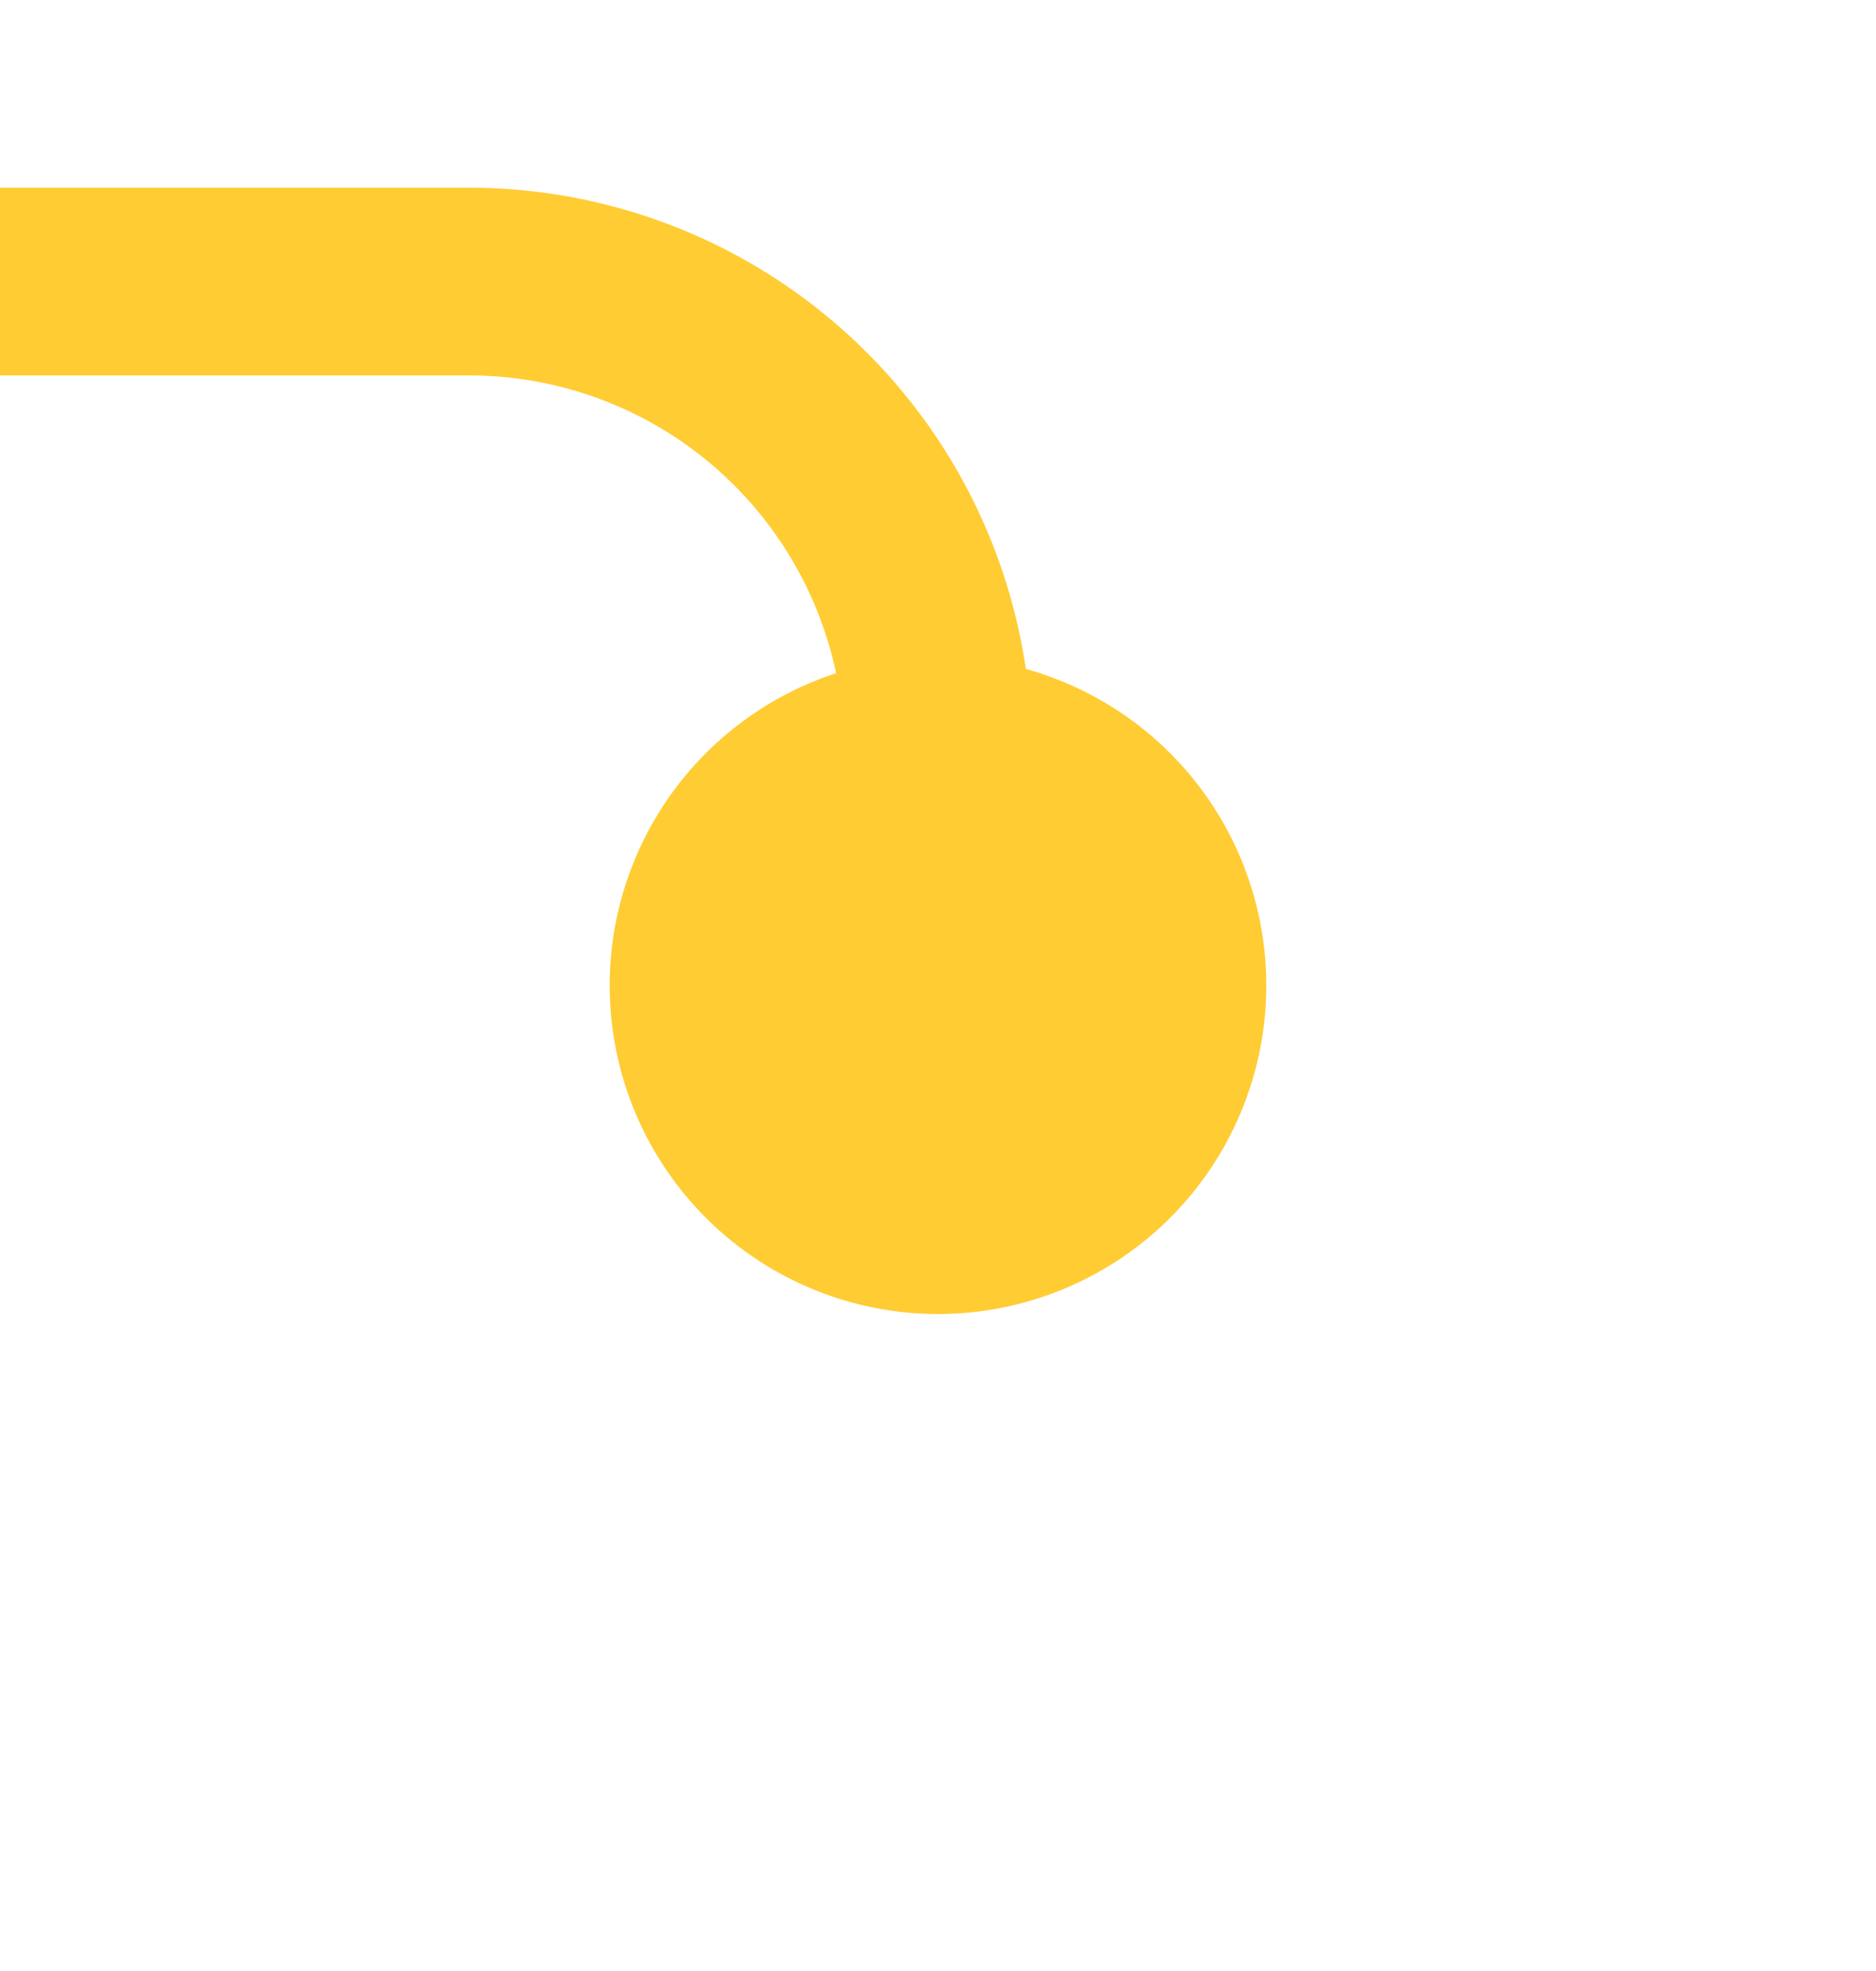 ﻿<?xml version="1.0" encoding="utf-8"?>
<svg version="1.1" xmlns:xlink="http://www.w3.org/1999/xlink" width="20px" height="21px" preserveAspectRatio="xMidYMin meet" viewBox="1223 877  18 21" xmlns="http://www.w3.org/2000/svg">
  <path d="M 1101 738  L 1101 875  A 5 5 0 0 0 1106 880 L 1227 880  A 5 5 0 0 1 1232 885 L 1232 889  " stroke-width="2" stroke="#ffcc33" fill="none" />
  <path d="M 1101 736  A 3.5 3.5 0 0 0 1097.5 739.5 A 3.5 3.5 0 0 0 1101 743 A 3.5 3.5 0 0 0 1104.5 739.5 A 3.5 3.5 0 0 0 1101 736 Z M 1232 884  A 3.5 3.5 0 0 0 1228.5 887.5 A 3.5 3.5 0 0 0 1232 891 A 3.5 3.5 0 0 0 1235.5 887.5 A 3.5 3.5 0 0 0 1232 884 Z " fill-rule="nonzero" fill="#ffcc33" stroke="none" />
</svg>